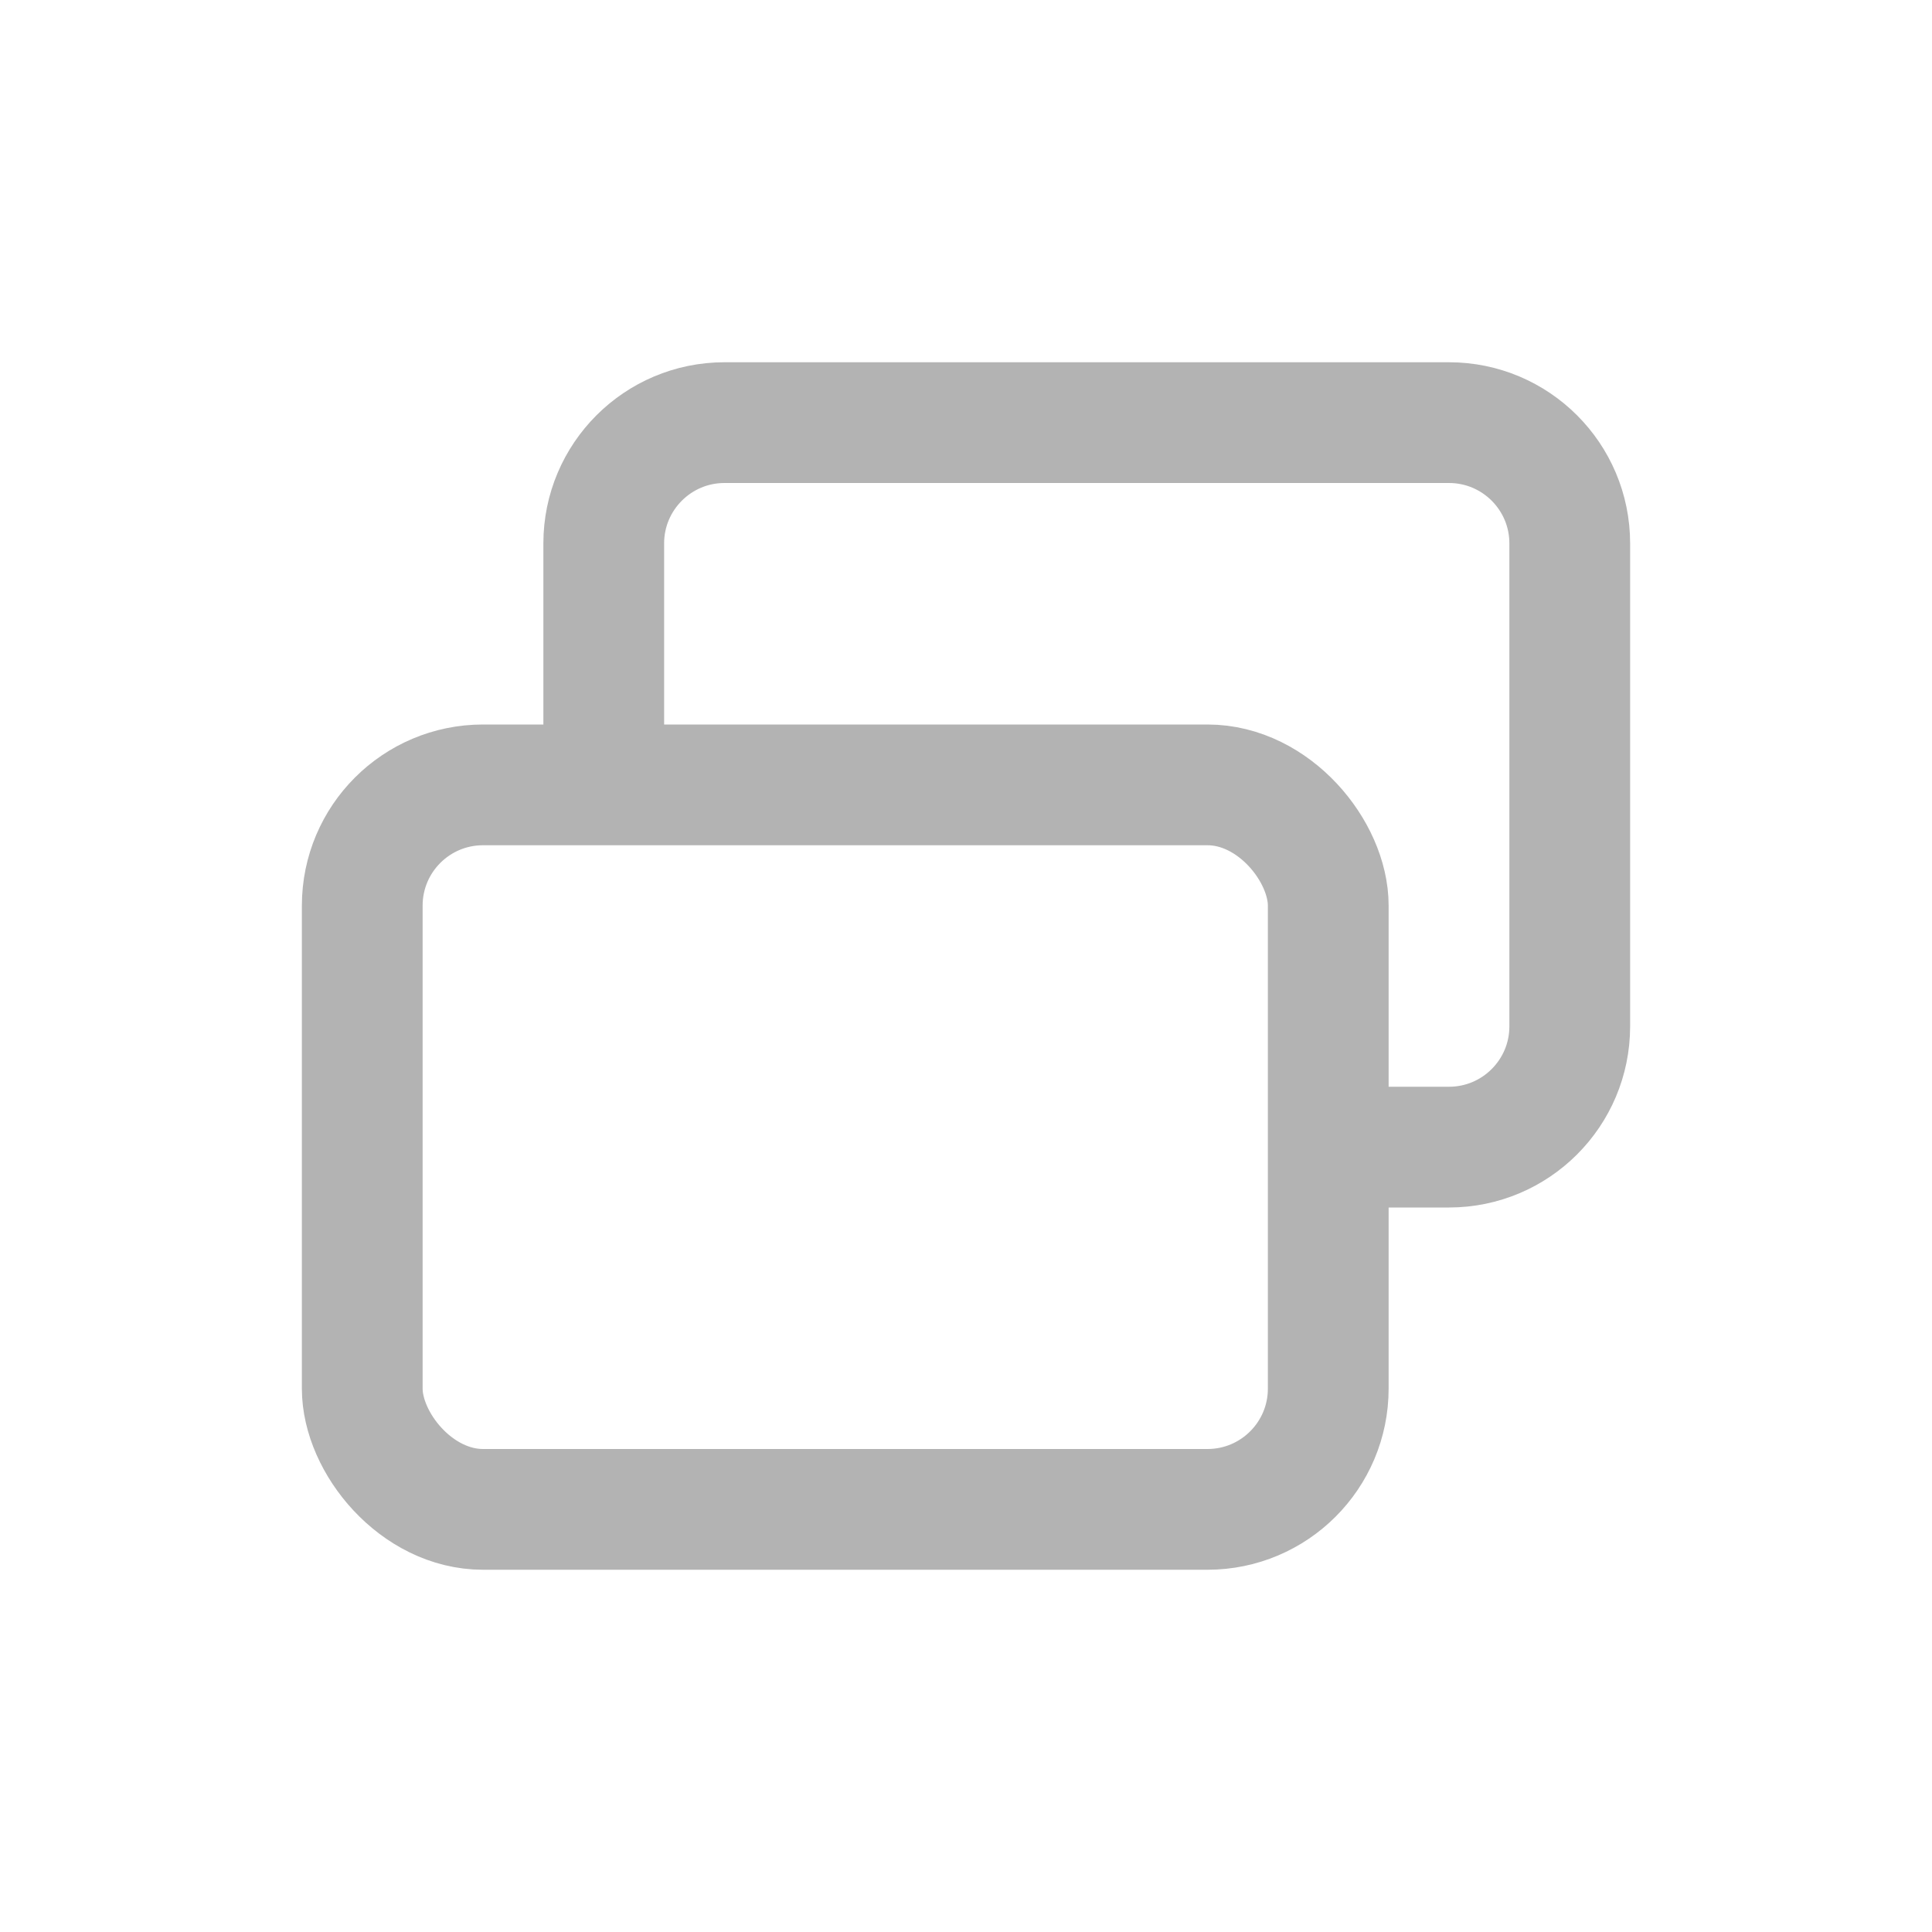 <?xml version="1.0" encoding="UTF-8"?>
<svg width="16px" height="16px" viewBox="0 0 16 16" version="1.1" xmlns="http://www.w3.org/2000/svg" xmlns:xlink="http://www.w3.org/1999/xlink">
    <title>full_screen_normal</title>
    <g id="页面-1" stroke="none" stroke-width="1" fill="none" fill-rule="evenodd">
        <g id="画板" transform="translate(-932, -16)" stroke="#B3B3B3">
            <g id="编组" transform="translate(932, 16)">
                <rect id="矩形备份-27" x="3" y="6.5" width="8" height="6" rx="1"></rect>
                <path d="M5,6.5 L5,4.5 C5,3.948 5.448,3.5 6,3.5 L12,3.5 C12.552,3.5 13,3.948 13,4.5 L13,8.5 C13,9.052 12.552,9.5 12,9.5 L11,9.5" id="路径"></path>
            </g>
        </g>
    </g>
</svg>